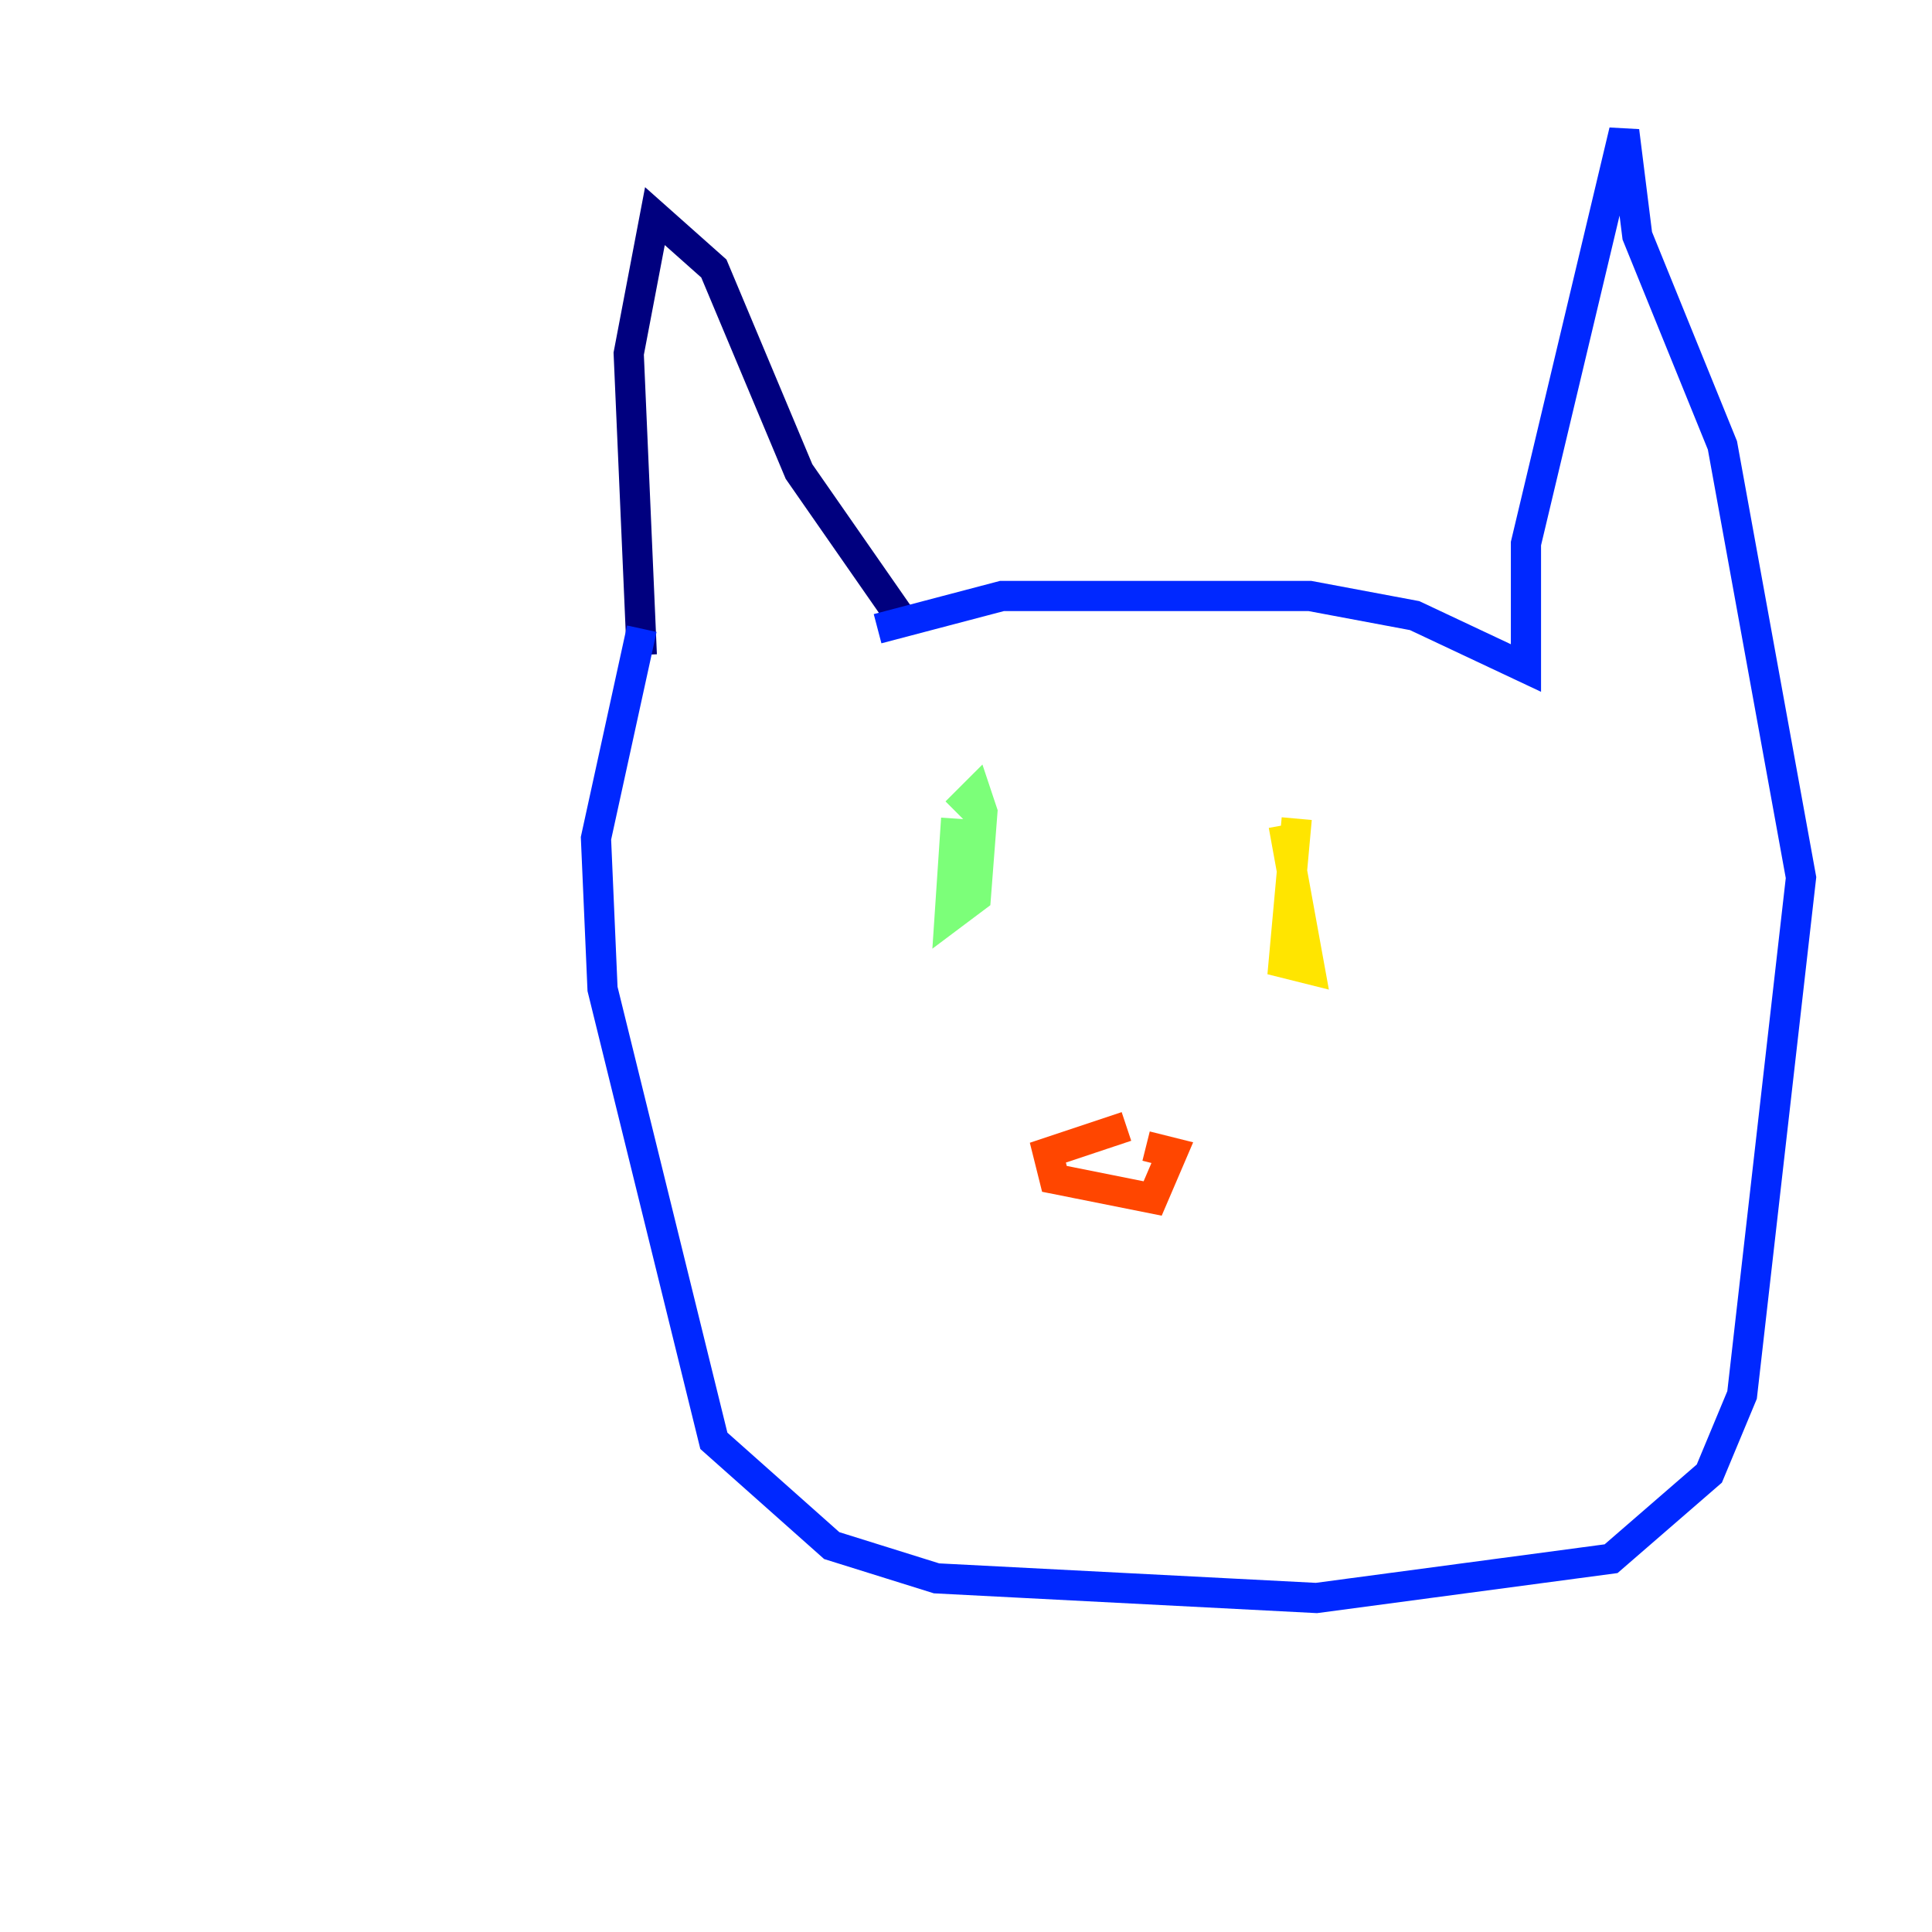 <?xml version="1.0" encoding="utf-8" ?>
<svg baseProfile="tiny" height="128" version="1.2" viewBox="0,0,128,128" width="128" xmlns="http://www.w3.org/2000/svg" xmlns:ev="http://www.w3.org/2001/xml-events" xmlns:xlink="http://www.w3.org/1999/xlink"><defs /><polyline fill="none" points="42.522,43.39 41.654,23.43 43.39,14.319 47.295,17.79 52.936,31.241 59.878,41.22" stroke="#00007f" stroke-width="2" /><polyline fill="none" points="58.142,41.654 66.386,39.485 86.78,39.485 93.722,40.786 101.098,44.258 101.098,36.014 107.607,8.678 108.475,15.62 114.115,29.505 119.322,58.142 115.417,92.42 113.248,97.627 106.739,103.268 87.214,105.871 62.047,104.57 55.105,102.4 47.295,95.458 39.919,65.519 39.485,55.539 42.522,41.654" stroke="#0028ff" stroke-width="2" /><polyline fill="none" points="8.678,68.556 8.678,68.556" stroke="#00d4ff" stroke-width="2" /><polyline fill="none" points="63.349,54.237 62.915,60.746 64.651,59.444 65.085,53.803 64.651,52.502 63.349,53.803" stroke="#7cff79" stroke-width="2" /><polyline fill="none" points="85.912,54.237 85.044,63.783 86.78,64.217 85.044,54.671" stroke="#ffe500" stroke-width="2" /><polyline fill="none" points="74.63,74.63 69.424,76.366 69.858,78.102 76.366,79.403 77.668,76.366 75.932,75.932" stroke="#ff4600" stroke-width="2" /><polyline fill="none" points="75.498,78.536 75.498,78.536" stroke="#7f0000" stroke-width="2" /></svg>